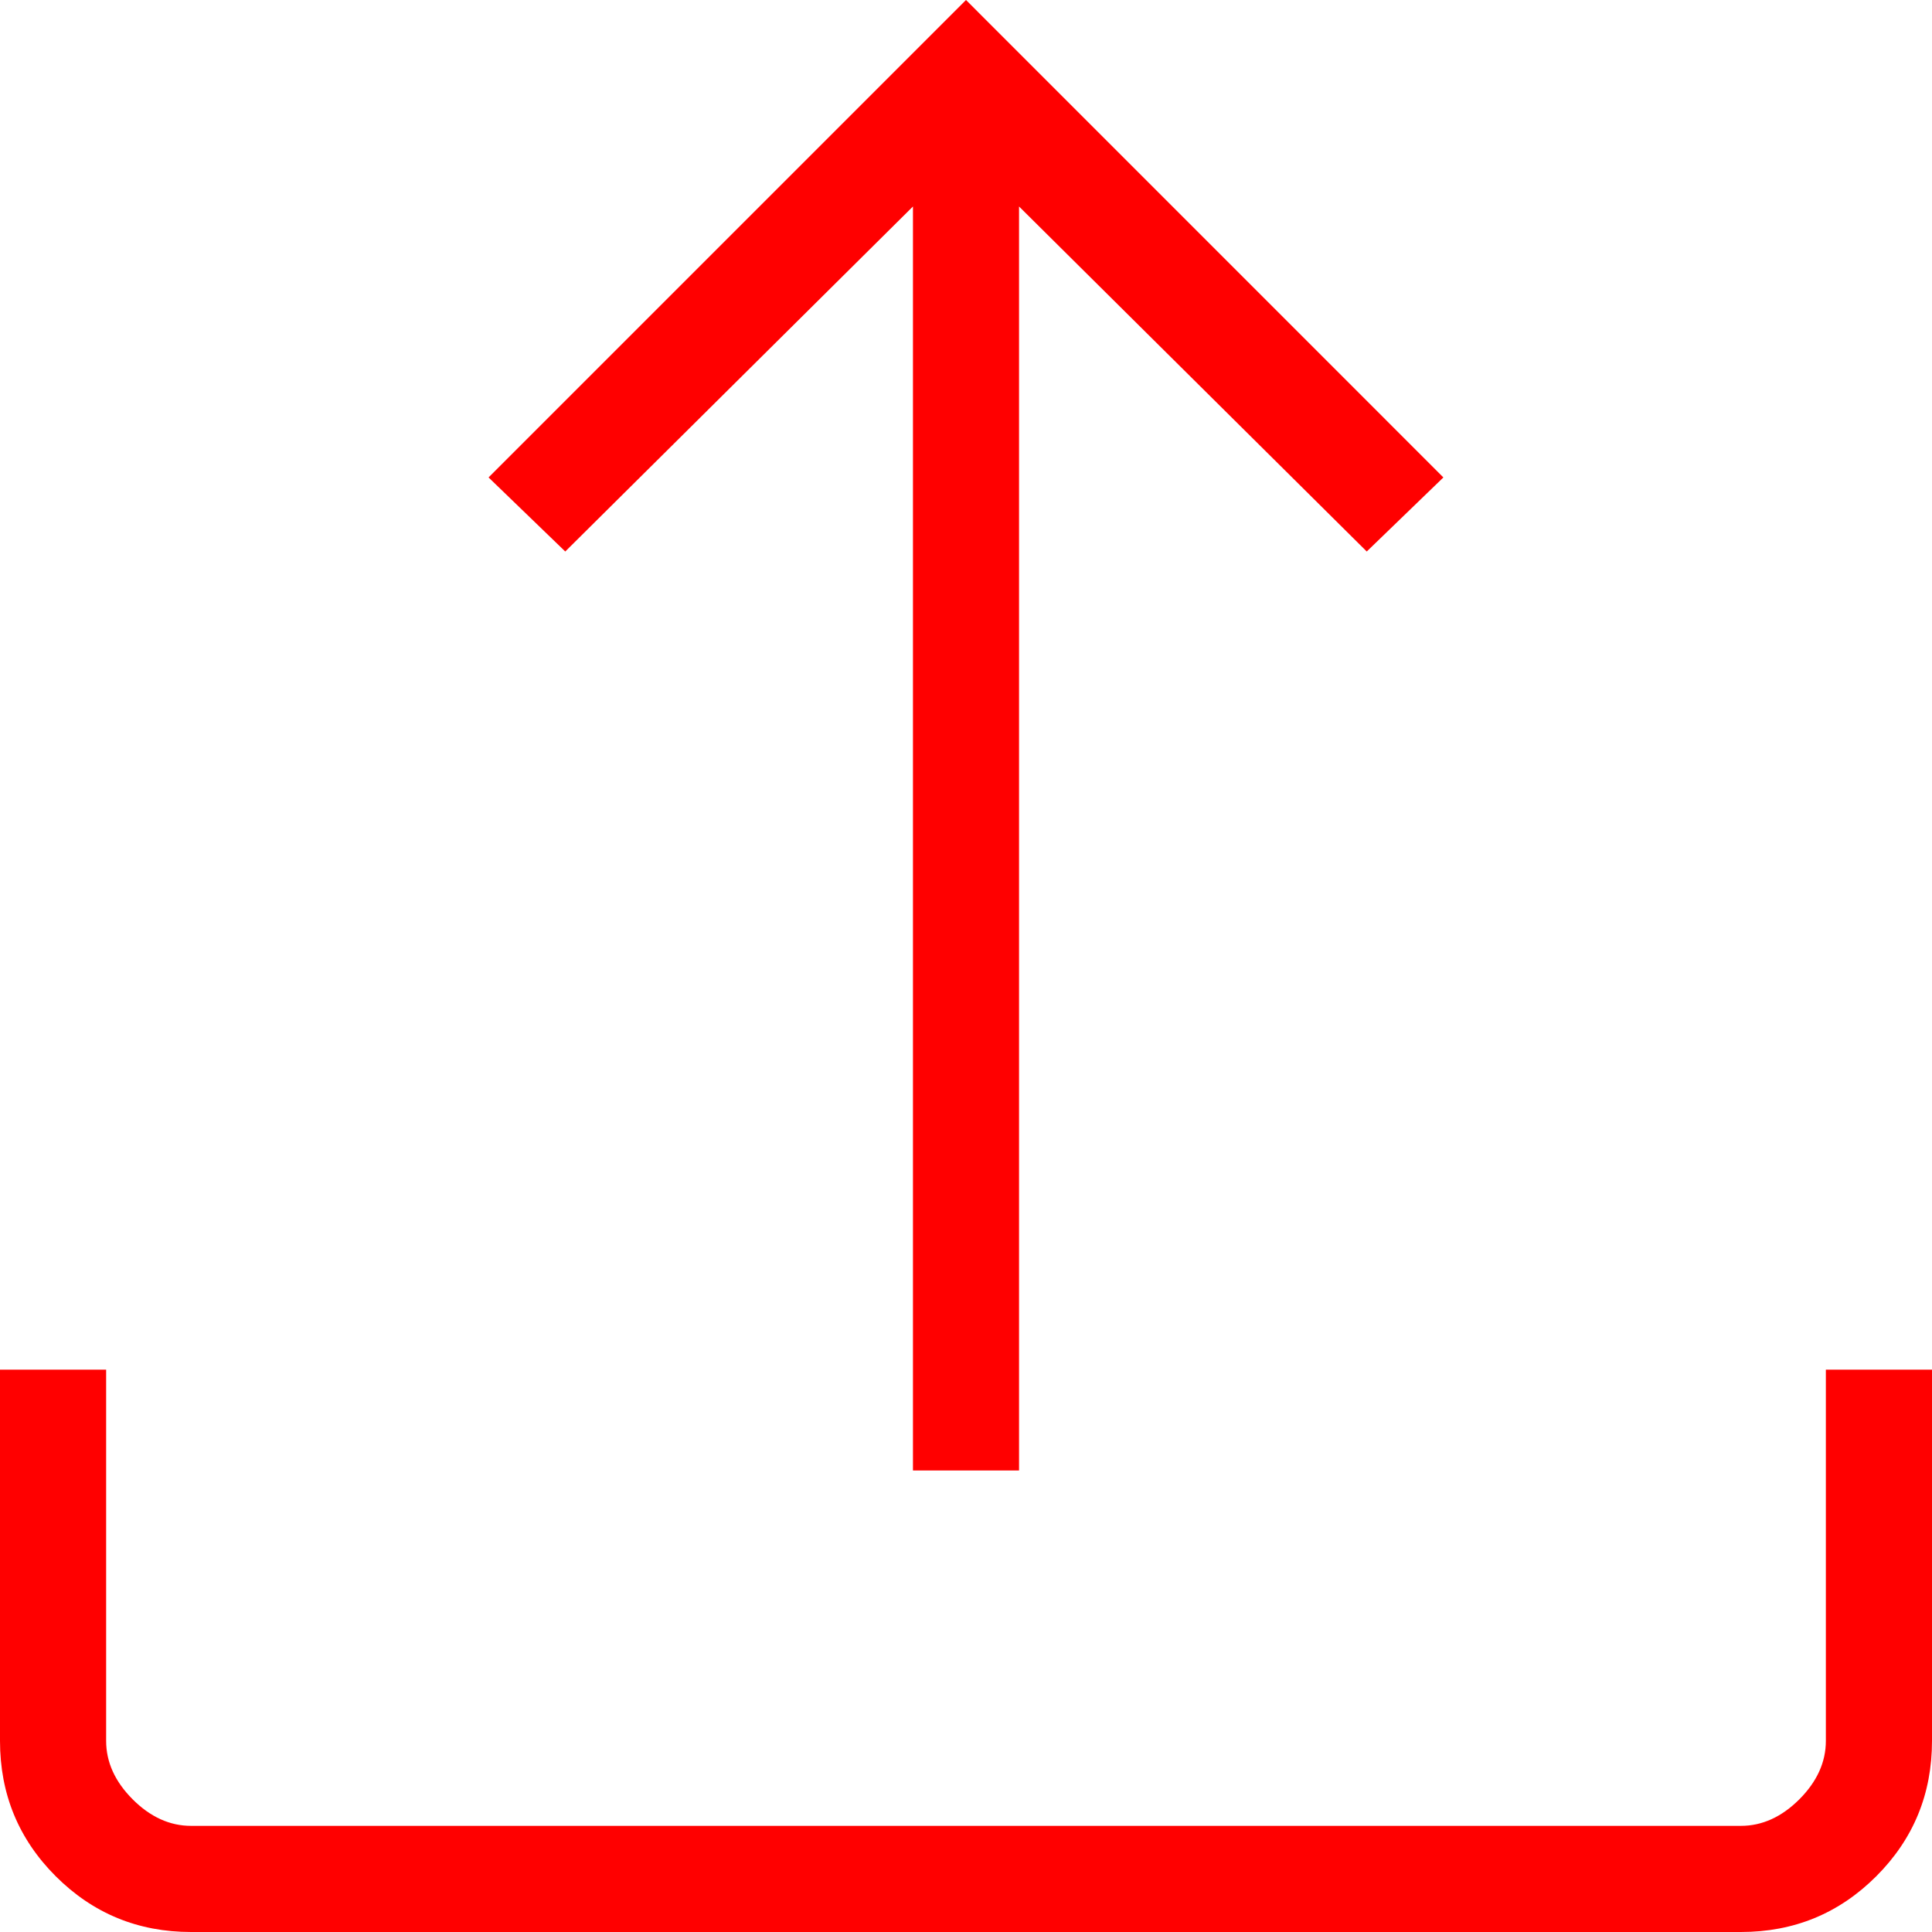 <svg width="33" height="33" viewBox="0 0 33 33" fill="none" xmlns="http://www.w3.org/2000/svg">
<path d="M15.594 25.117V3.527L9.655 9.42L8.345 8.155L16.5 0L24.654 8.155L23.345 9.42L17.406 3.527V25.117H15.594ZM3.263 33C2.358 33 1.588 32.683 0.952 32.048C0.317 31.413 0 30.642 0 29.736V23.395H1.813V29.736C1.813 30.099 1.964 30.431 2.266 30.734C2.568 31.036 2.901 31.187 3.263 31.187H29.736C30.099 31.187 30.431 31.036 30.734 30.734C31.036 30.431 31.187 30.099 31.187 29.736V23.395H33V29.736C33 30.642 32.683 31.413 32.048 32.048C31.413 32.683 30.642 33 29.736 33H3.263Z" fill="red"/>
</svg>
